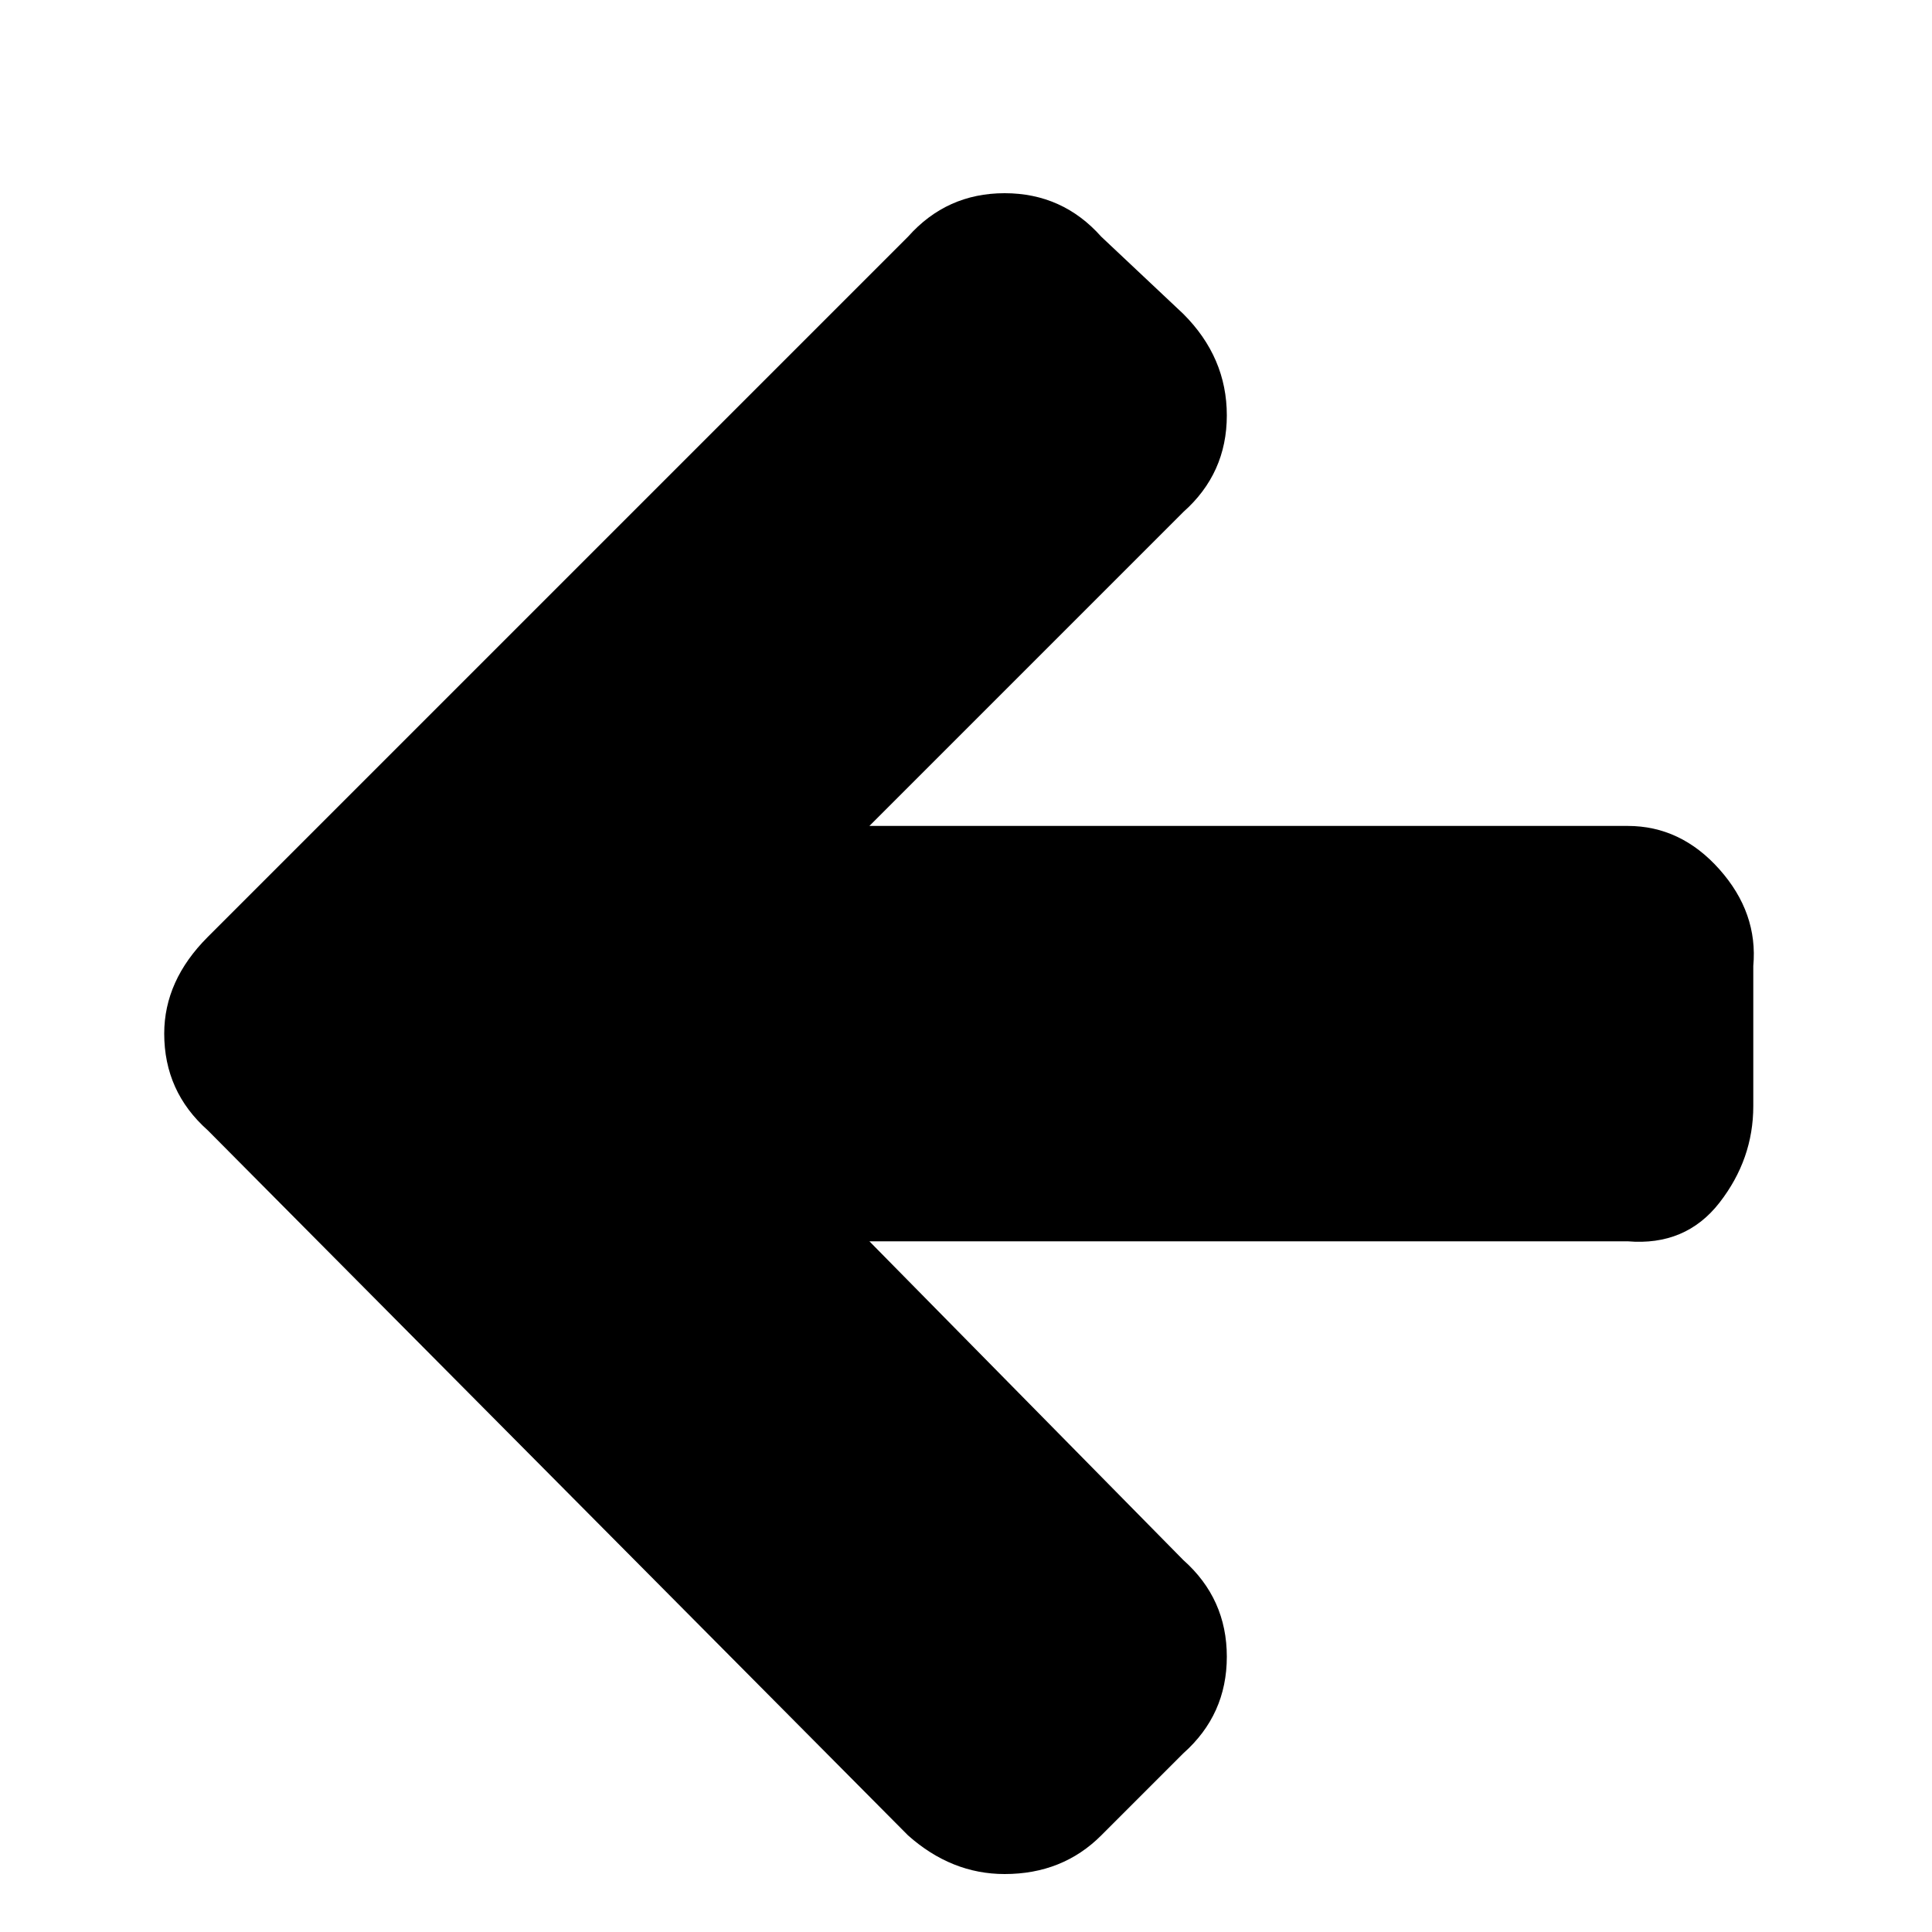 <?xml version="1.0"?><svg fill="currentColor" xmlns="http://www.w3.org/2000/svg" width="40" height="40" viewBox="0 0 40 40"><path d="m36.3 20v2.9q0 1.1-0.7 2t-1.9 0.8h-15.7l6.5 6.6q0.9 0.8 0.9 2t-0.9 2l-1.7 1.7q-0.8 0.8-2 0.8-1.1 0-2-0.8l-14.5-14.6q-0.9-0.8-0.9-2 0-1.1 0.9-2l14.5-14.5q0.8-0.9 2-0.9 1.2 0 2 0.9l1.7 1.6q0.9 0.9 0.9 2.1t-0.9 2l-6.5 6.5h15.7q1.1 0 1.9 0.9t0.7 2z"></path></svg>

